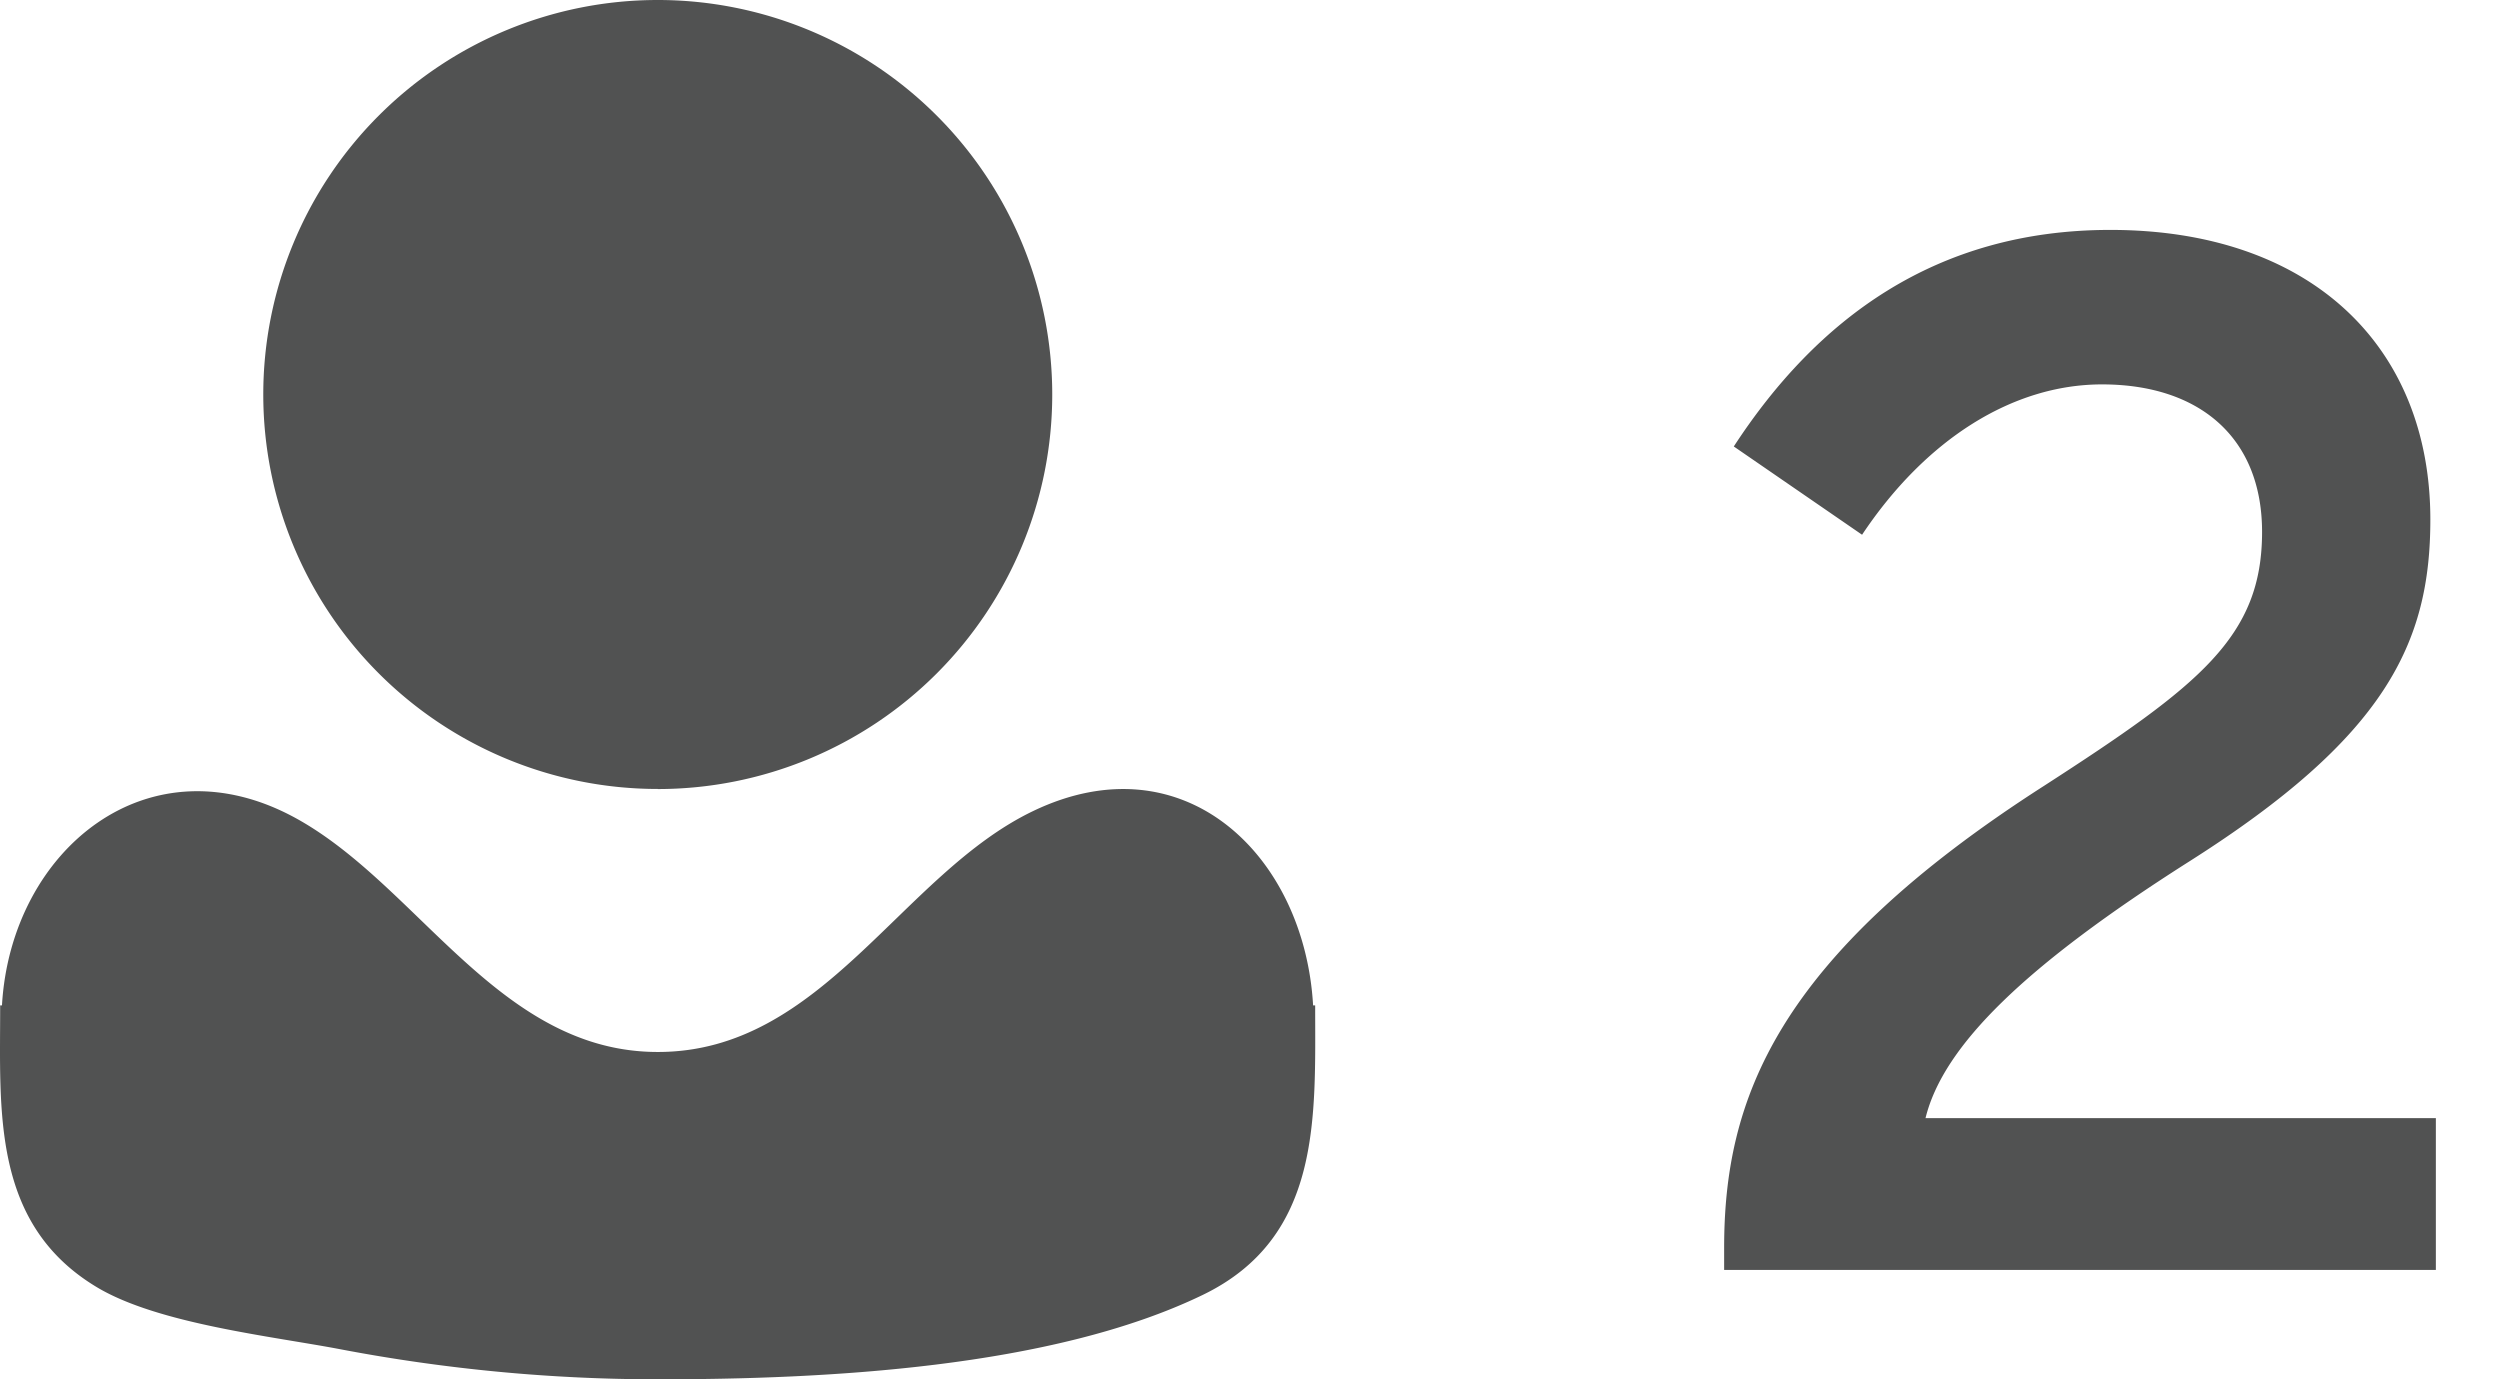 <?xml version="1.0" standalone="no"?>
<!DOCTYPE svg PUBLIC "-//W3C//DTD SVG 1.1//EN" "http://www.w3.org/Graphics/SVG/1.1/DTD/svg11.dtd" >
<svg xmlns="http://www.w3.org/2000/svg" width="29" height="16" viewBox="0 0 29 16">
  <title>serves2</title>
  <path
    d="M15.232 11.663c-.1-1.743-1.498-3.092-3.245-2.256-1.536.735-2.442 2.798-4.358 2.796-1.826-.001-2.756-1.902-4.17-2.697-1.726-.97-3.333.35-3.436 2.157H.002c0 1.228-.1 2.537 1.124 3.27.711.425 2.03.567 2.831.72 1.21.23 2.44.347 3.672.347 1.924 0 4.566-.128 6.325-.98 1.38-.669 1.302-2.059 1.302-3.357h-.024zm-7.603-2.51A4.576 4.576 0 1 0 7.63 0a4.576 4.576 0 0 0 0 9.152m20.626 5.578v-1.76h-5.92c.208-.847 1.168-1.775 3.056-2.975 2.272-1.44 2.8-2.528 2.8-3.968 0-2.016-1.392-3.36-3.712-3.36-2.032 0-3.408 1.04-4.368 2.512L21.6 6.203c.736-1.104 1.744-1.744 2.784-1.744 1.12 0 1.856.608 1.856 1.712 0 1.216-.72 1.776-2.528 2.944-3.12 2-3.712 3.648-3.712 5.36v.256h8.256z"
    fill="#515252" fill-rule="evenodd"/>
</svg>
